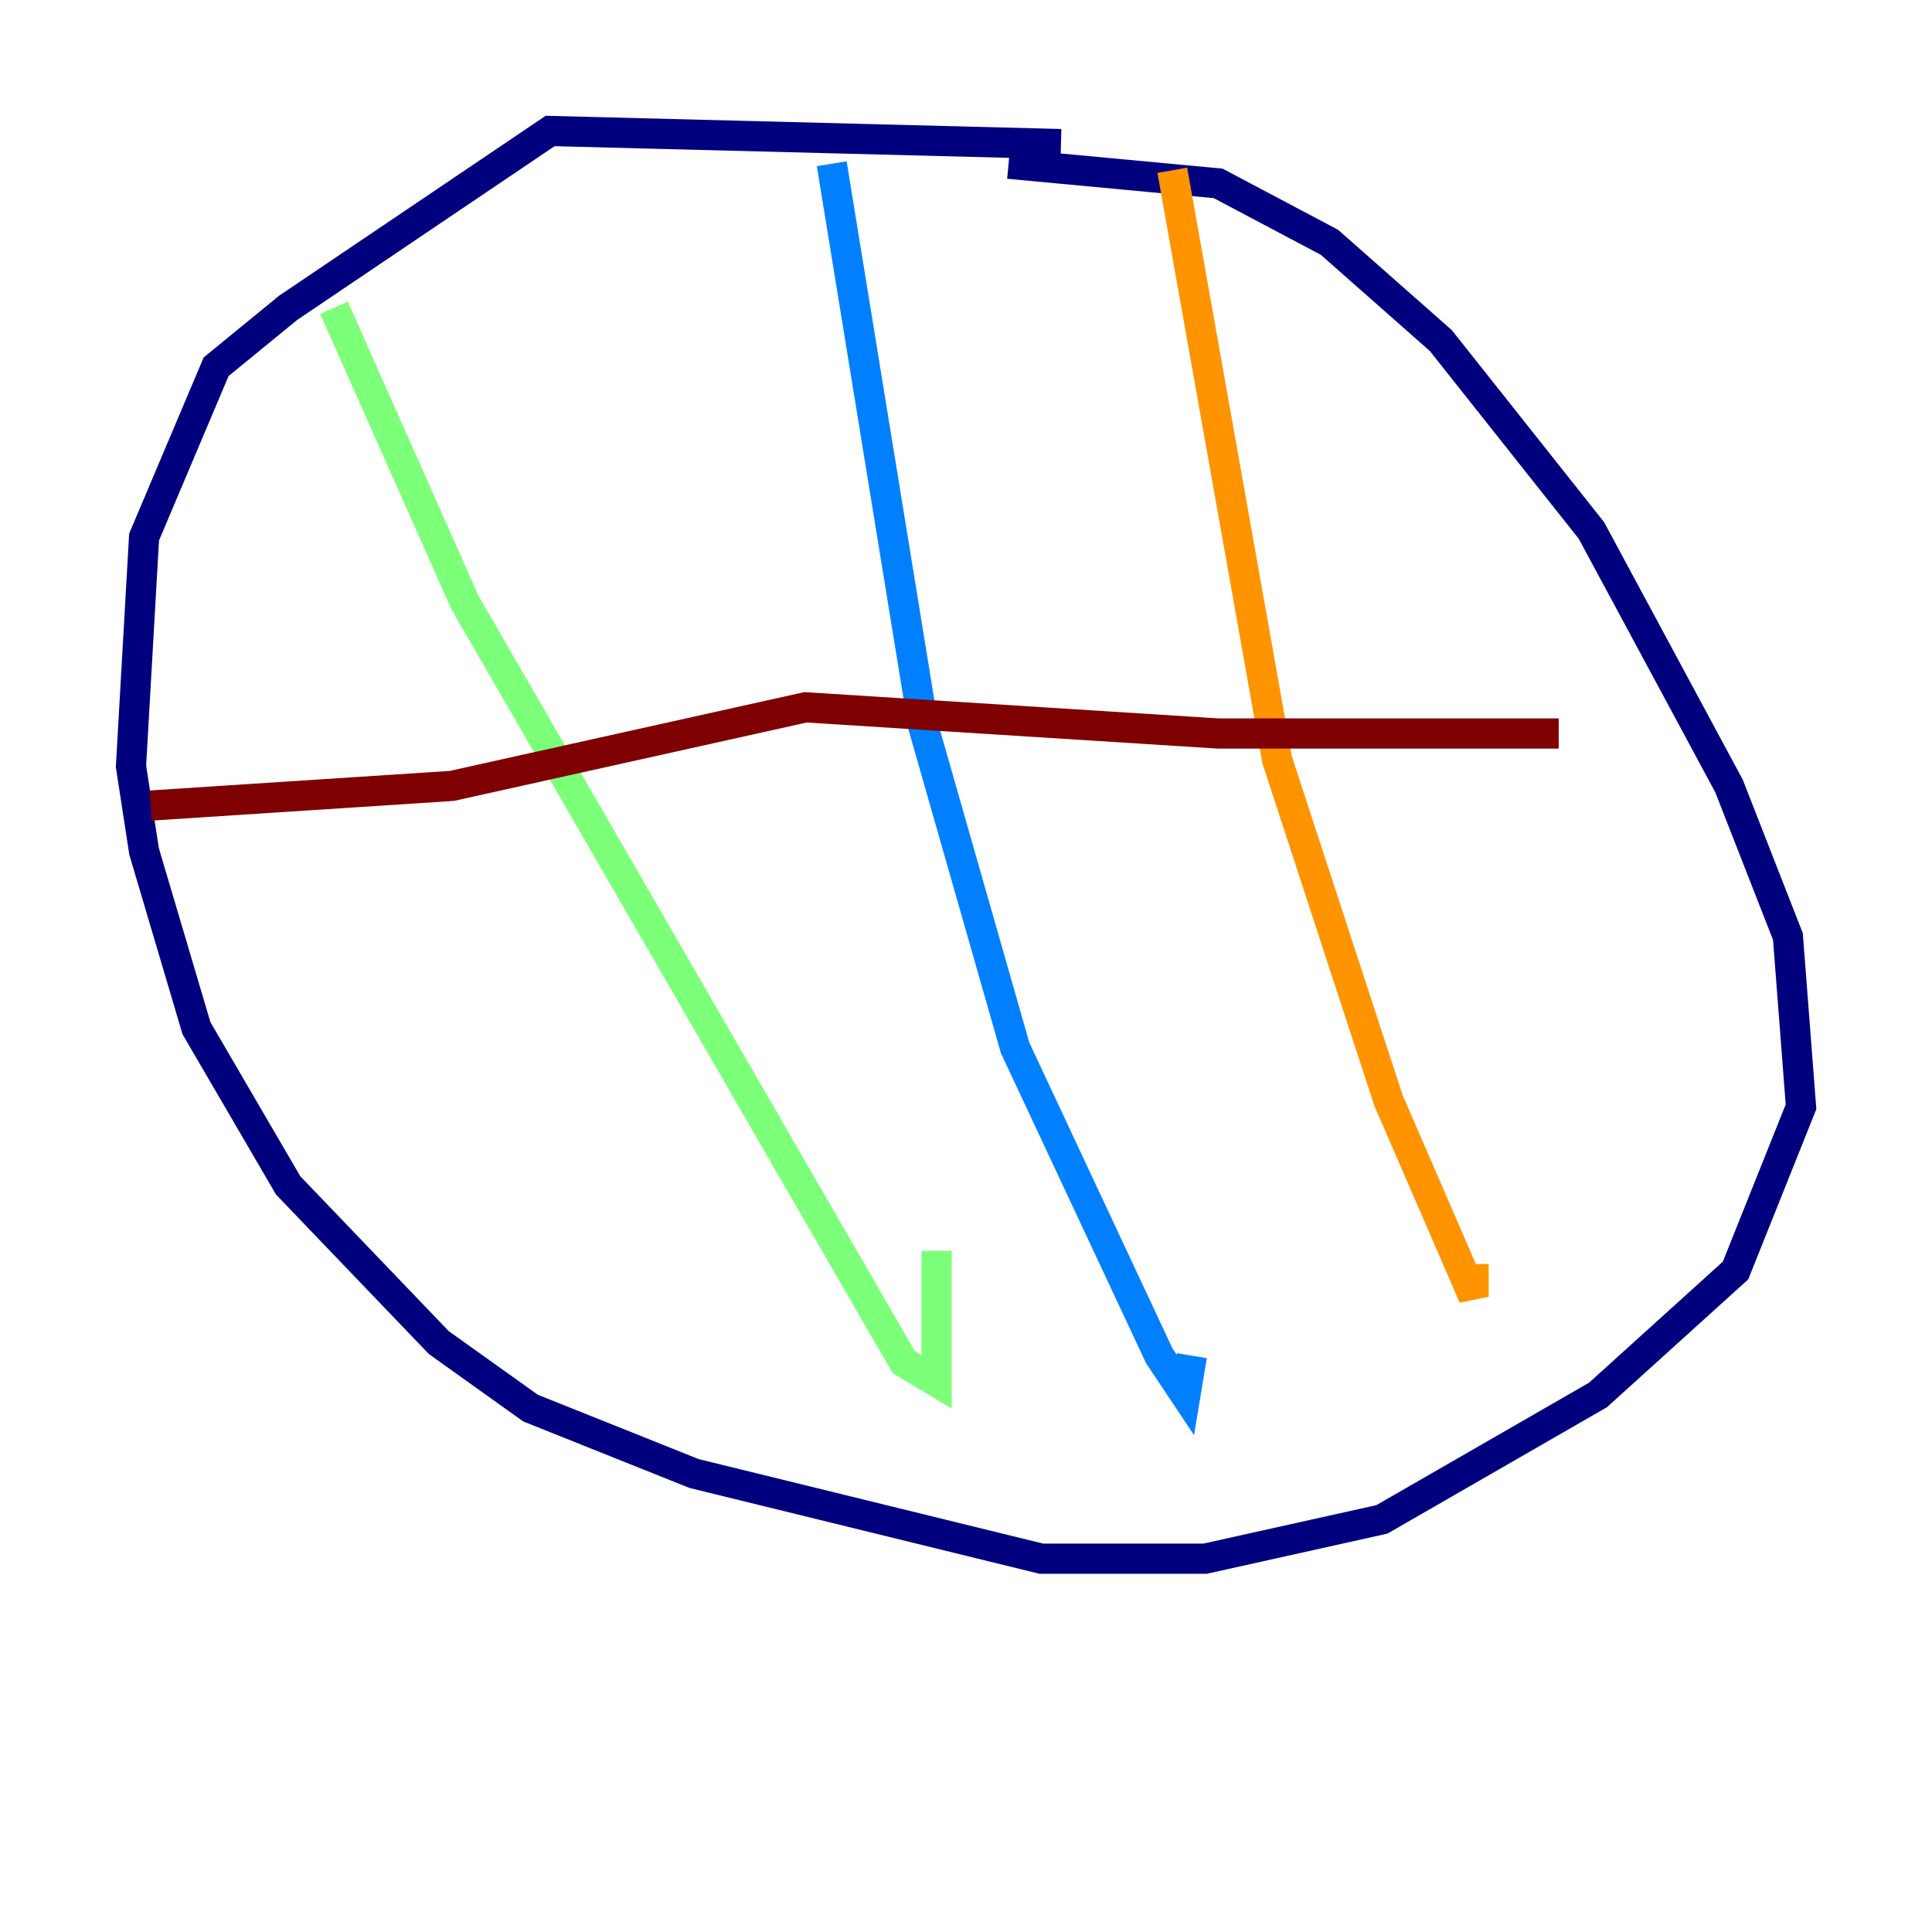 <?xml version="1.0" encoding="utf-8" ?>
<svg baseProfile="tiny" height="128" version="1.2" viewBox="0,0,128,128" width="128" xmlns="http://www.w3.org/2000/svg" xmlns:ev="http://www.w3.org/2001/xml-events" xmlns:xlink="http://www.w3.org/1999/xlink"><defs /><polyline fill="none" points="70.291,9.546 36.447,8.678 19.091,20.393 14.319,24.298 9.546,35.58 8.678,50.766 9.546,56.407 13.017,68.122 19.091,78.536 29.071,88.949 35.146,93.288 45.993,97.627 68.99,103.268 79.837,103.268 91.552,100.664 105.871,92.42 114.983,84.176 119.322,73.329 118.454,62.047 114.549,52.068 105.437,35.146 95.458,22.563 88.081,16.054 80.705,12.149 66.82,10.848" stroke="#00007f" stroke-width="2" /><polyline fill="none" points="55.105,10.848 61.18,48.163 67.254,69.424 76.8,89.817 78.536,92.42 78.969,89.817" stroke="#0080ff" stroke-width="2" /><polyline fill="none" points="22.129,20.393 30.807,39.919 59.878,90.251 62.047,91.552 62.047,82.875" stroke="#7cff79" stroke-width="2" /><polyline fill="none" points="77.668,11.281 84.61,50.332 91.986,72.895 97.627,85.912 97.627,83.742" stroke="#ff9400" stroke-width="2" /><polyline fill="none" points="9.98,53.37 29.939,52.068 53.37,46.861 80.705,48.597 103.268,48.597" stroke="#7f0000" stroke-width="2" /></svg>